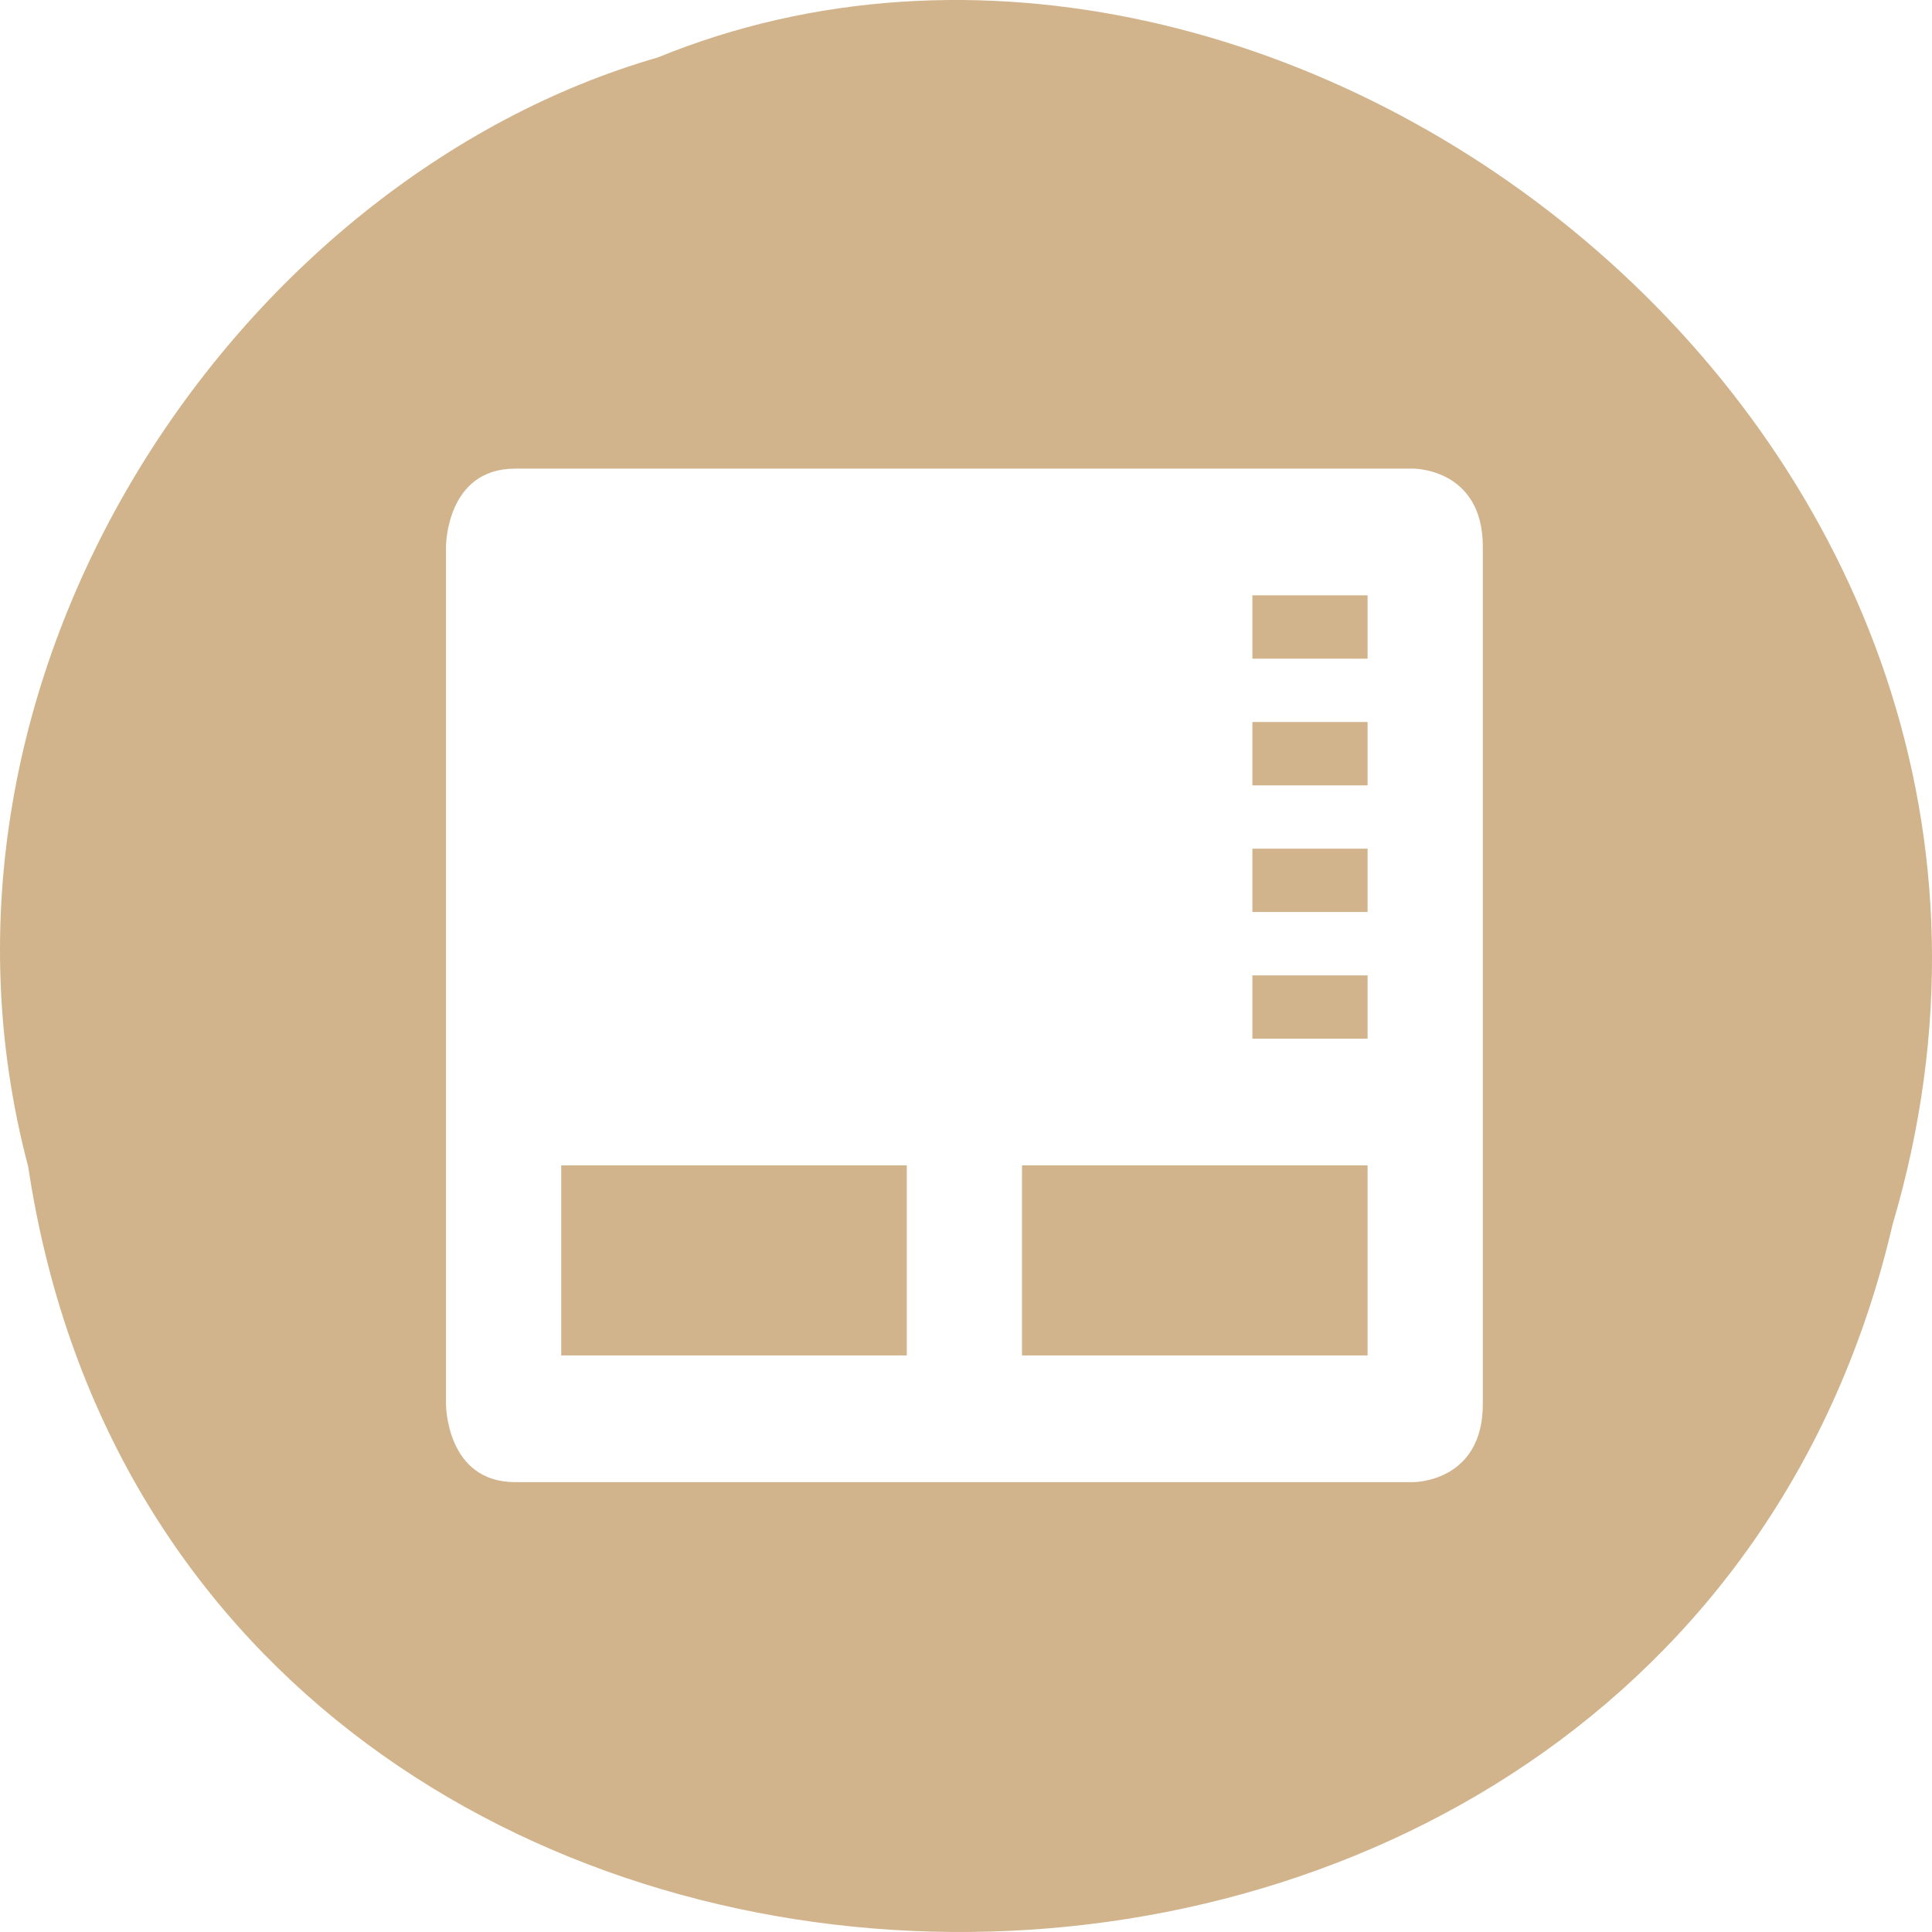 <?xml version="1.0" encoding="UTF-8" standalone="no"?>
<svg
   xmlns:dc="http://purl.org/dc/elements/1.1/"
   xmlns:cc="http://creativecommons.org/ns#"
   xmlns:rdf="http://www.w3.org/1999/02/22-rdf-syntax-ns#"
   xmlns:svg="http://www.w3.org/2000/svg"
   xmlns="http://www.w3.org/2000/svg"
   xmlns:sodipodi="http://sodipodi.sourceforge.net/DTD/sodipodi-0.dtd"
   xmlns:inkscape="http://www.inkscape.org/namespaces/inkscape"
   viewBox="0 0 256 256"
   id="svg2"
   version="1.1"
   inkscape:version="0.48.4 r9939"
   width="100%"
   height="100%"
   sodipodi:docname="input-touchpad-on.svg">
  <defs
     id="defs8" />
  <sodipodi:namedview
     pagecolor="#ffffff"
     bordercolor="#666666"
     borderopacity="1"
     objecttolerance="10"
     gridtolerance="10"
     guidetolerance="10"
     inkscape:pageopacity="0"
     inkscape:pageshadow="2"
     inkscape:window-width="845"
     inkscape:window-height="614"
     id="namedview6"
     showgrid="false"
     inkscape:zoom="0.97035431"
     inkscape:cx="77.126422"
     inkscape:cy="121.69988"
     inkscape:window-x="698"
     inkscape:window-y="25"
     inkscape:window-maximized="0"
     inkscape:current-layer="svg2" />
  <path
     d="m 3.74 950.97 c 19.829 131.87 217.21 135.83 247.04 7.636 30.702 -103.78 -80.47 -188.63 -163.63 -154.63 -55.684 16.07 -100.67 81.83 -83.41 146.99 z"
     style="fill:#d2b48c;color:#000"
     id="path4"
     transform="translate(0 -796.36)" />
  <path
     class="ColorScheme-ButtonBackground"
     id="path13"
     d="m 68.249,62.098 c -9.159,0 -9.153,10.328 -9.153,10.328 V 186.059 c 0,0 -0.006,10.328 9.153,10.328 H 187.328 c 0,0 9.153,0.003 9.153,-10.328 V 72.426 c 0,-10.33 -9.153,-10.328 -9.153,-10.328 H 68.249 z m 97.701,16.786 h 15.265 v 8.393 h -15.265 v -8.393 z m 0,16.786 h 15.265 v 8.393 h -15.265 v -8.393 z m 0,16.786 h 15.265 v 8.393 h -15.265 v -8.393 z m 0,16.786 h 15.265 v 8.393 h -15.265 v -8.393 z m -91.587,25.179 h 45.794 v 25.179 H 74.363 v -25.179 z m 61.058,0 h 45.794 v 25.179 h -45.794 v -25.179 z"
     style="color:#ffffff;fill:currentColor;filter:url(#filter7554)"
     inkscape:connector-curvature="0" />
</svg>
